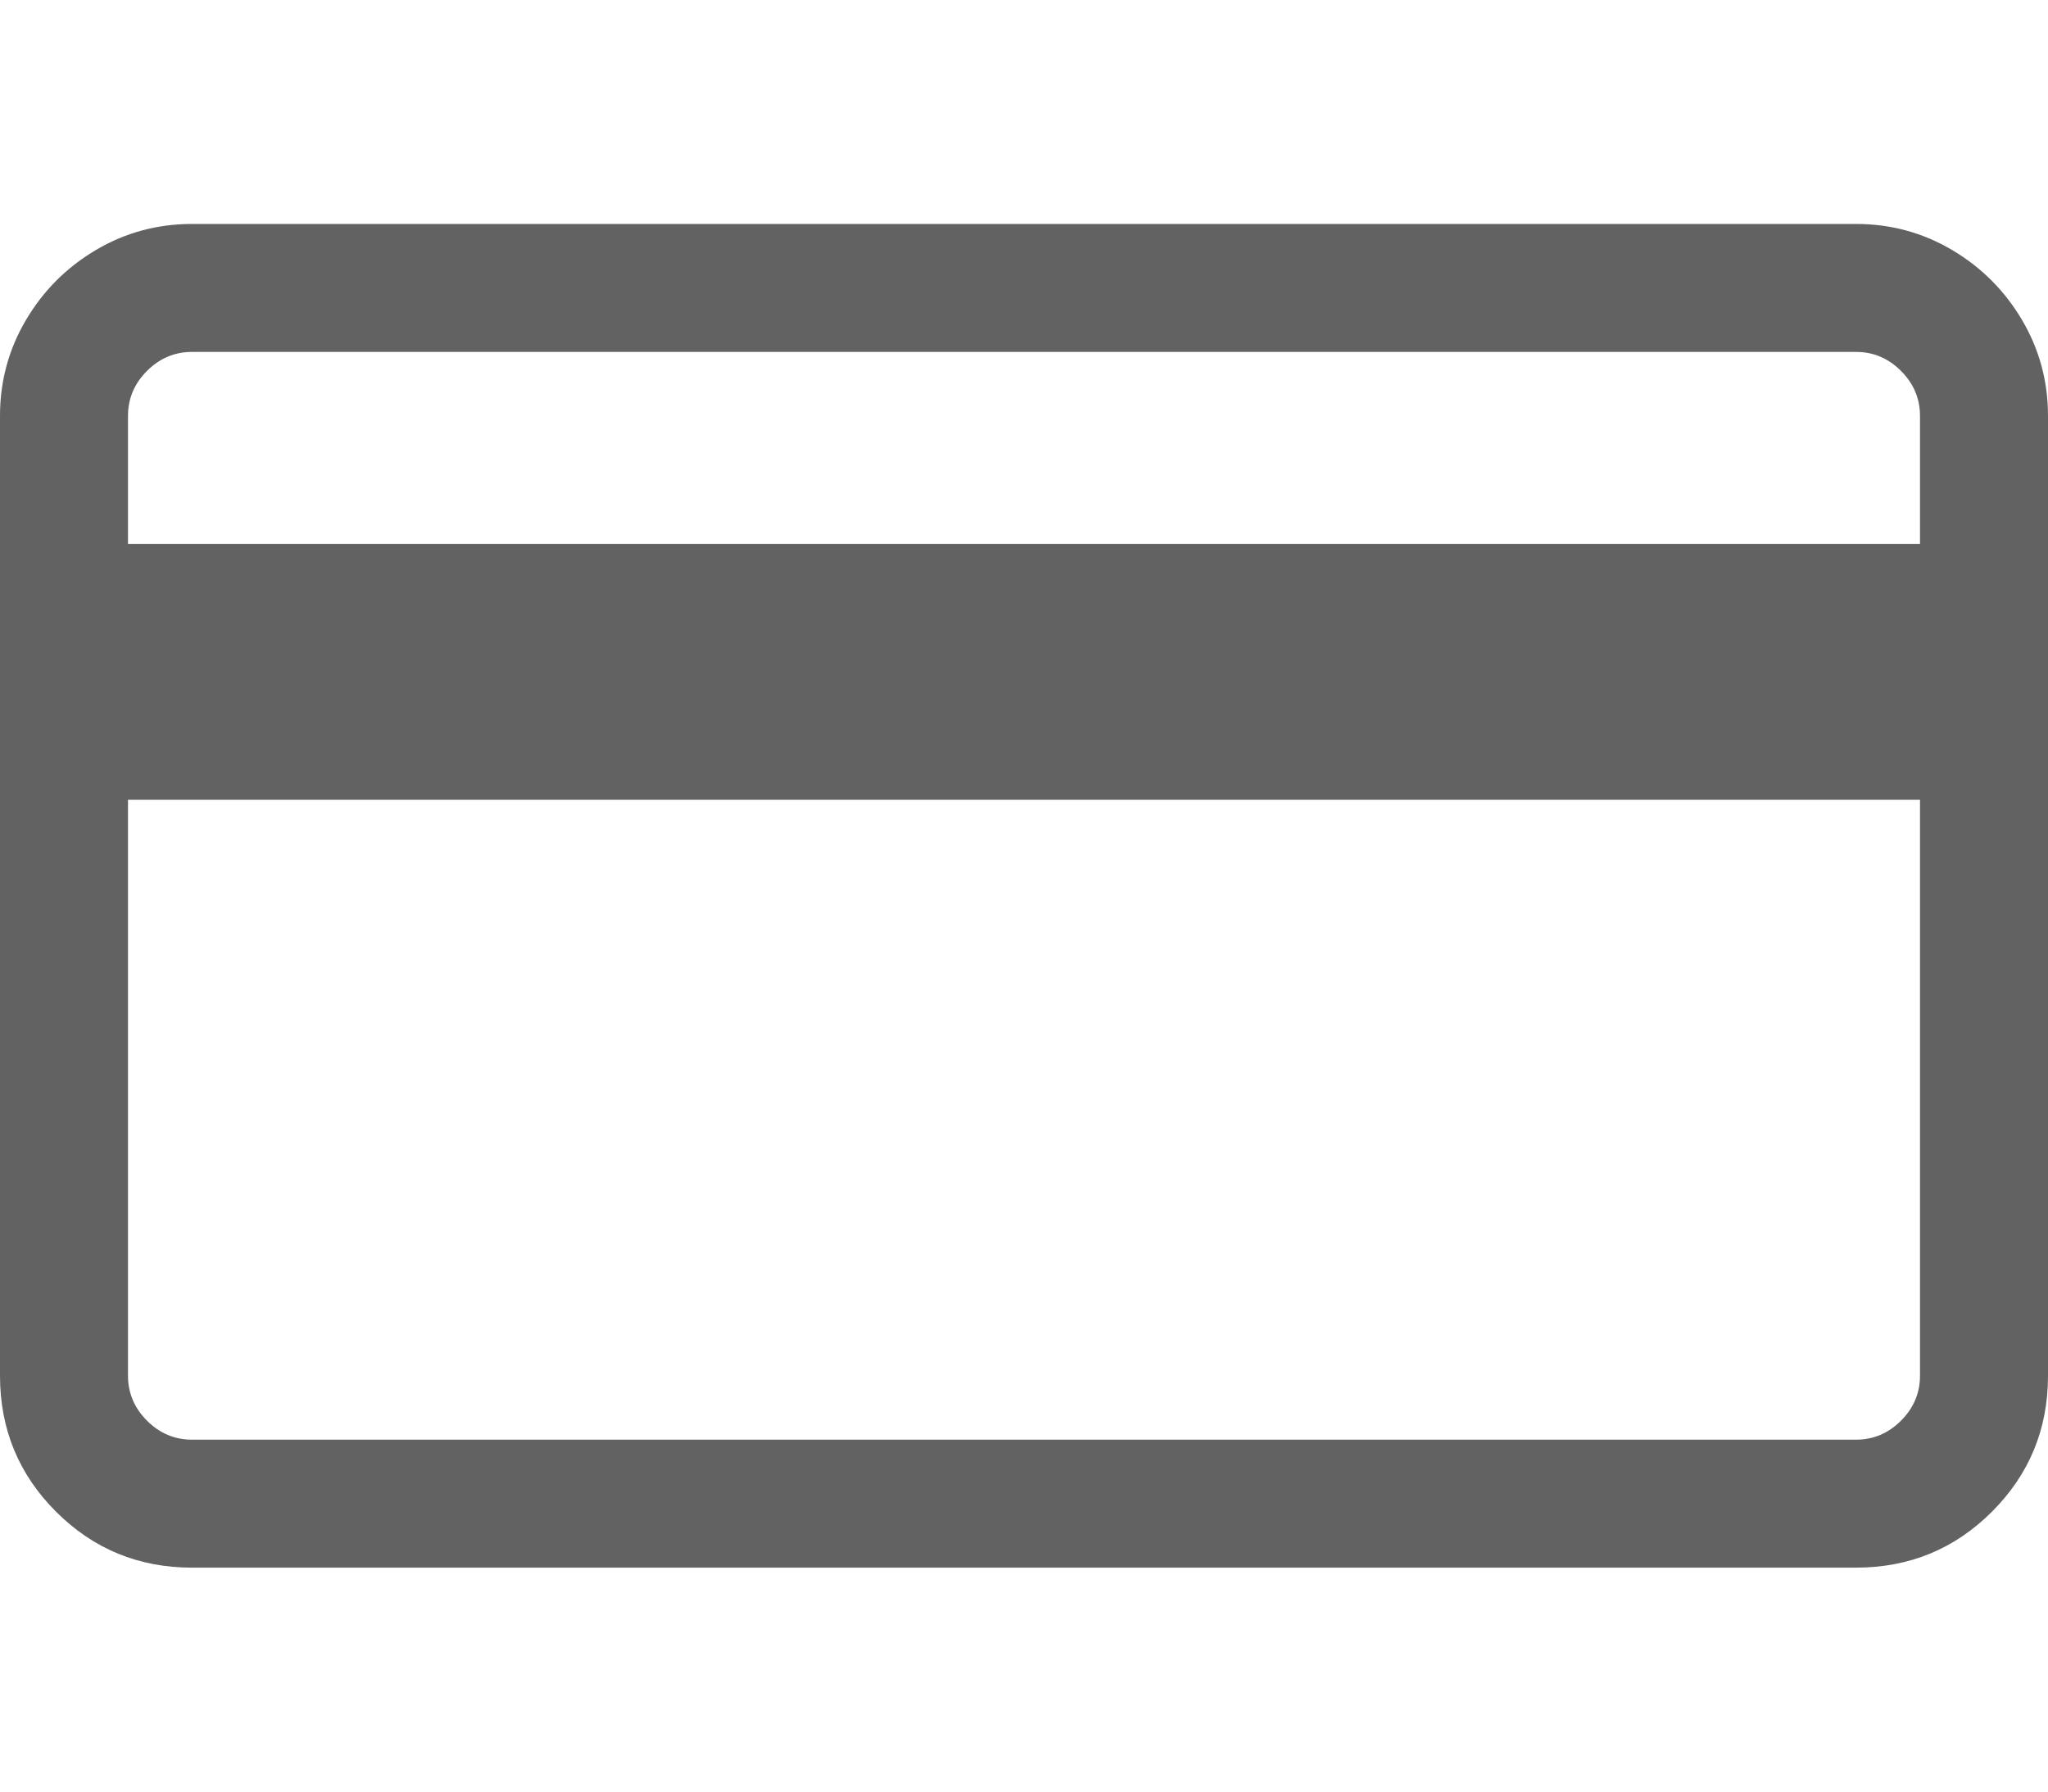 <svg xmlns="http://www.w3.org/2000/svg" viewBox="0 0 1024 896"><path d="M928 112H96q-26 0-48 13t-35 35-13 48v480q0 40 28 68t68 28h832q40 0 68-28t28-68V208q0-26-13-48t-35-35-48-13zM96 176h832q13 0 22.5 9.5T960 208v64H64v-64q0-13 9.5-22.5T96 176zm832 544H96q-13 0-22.5-9.5T64 688V400h896v288q0 13-9.5 22.5T928 720z" fill="#626262"/></svg>
